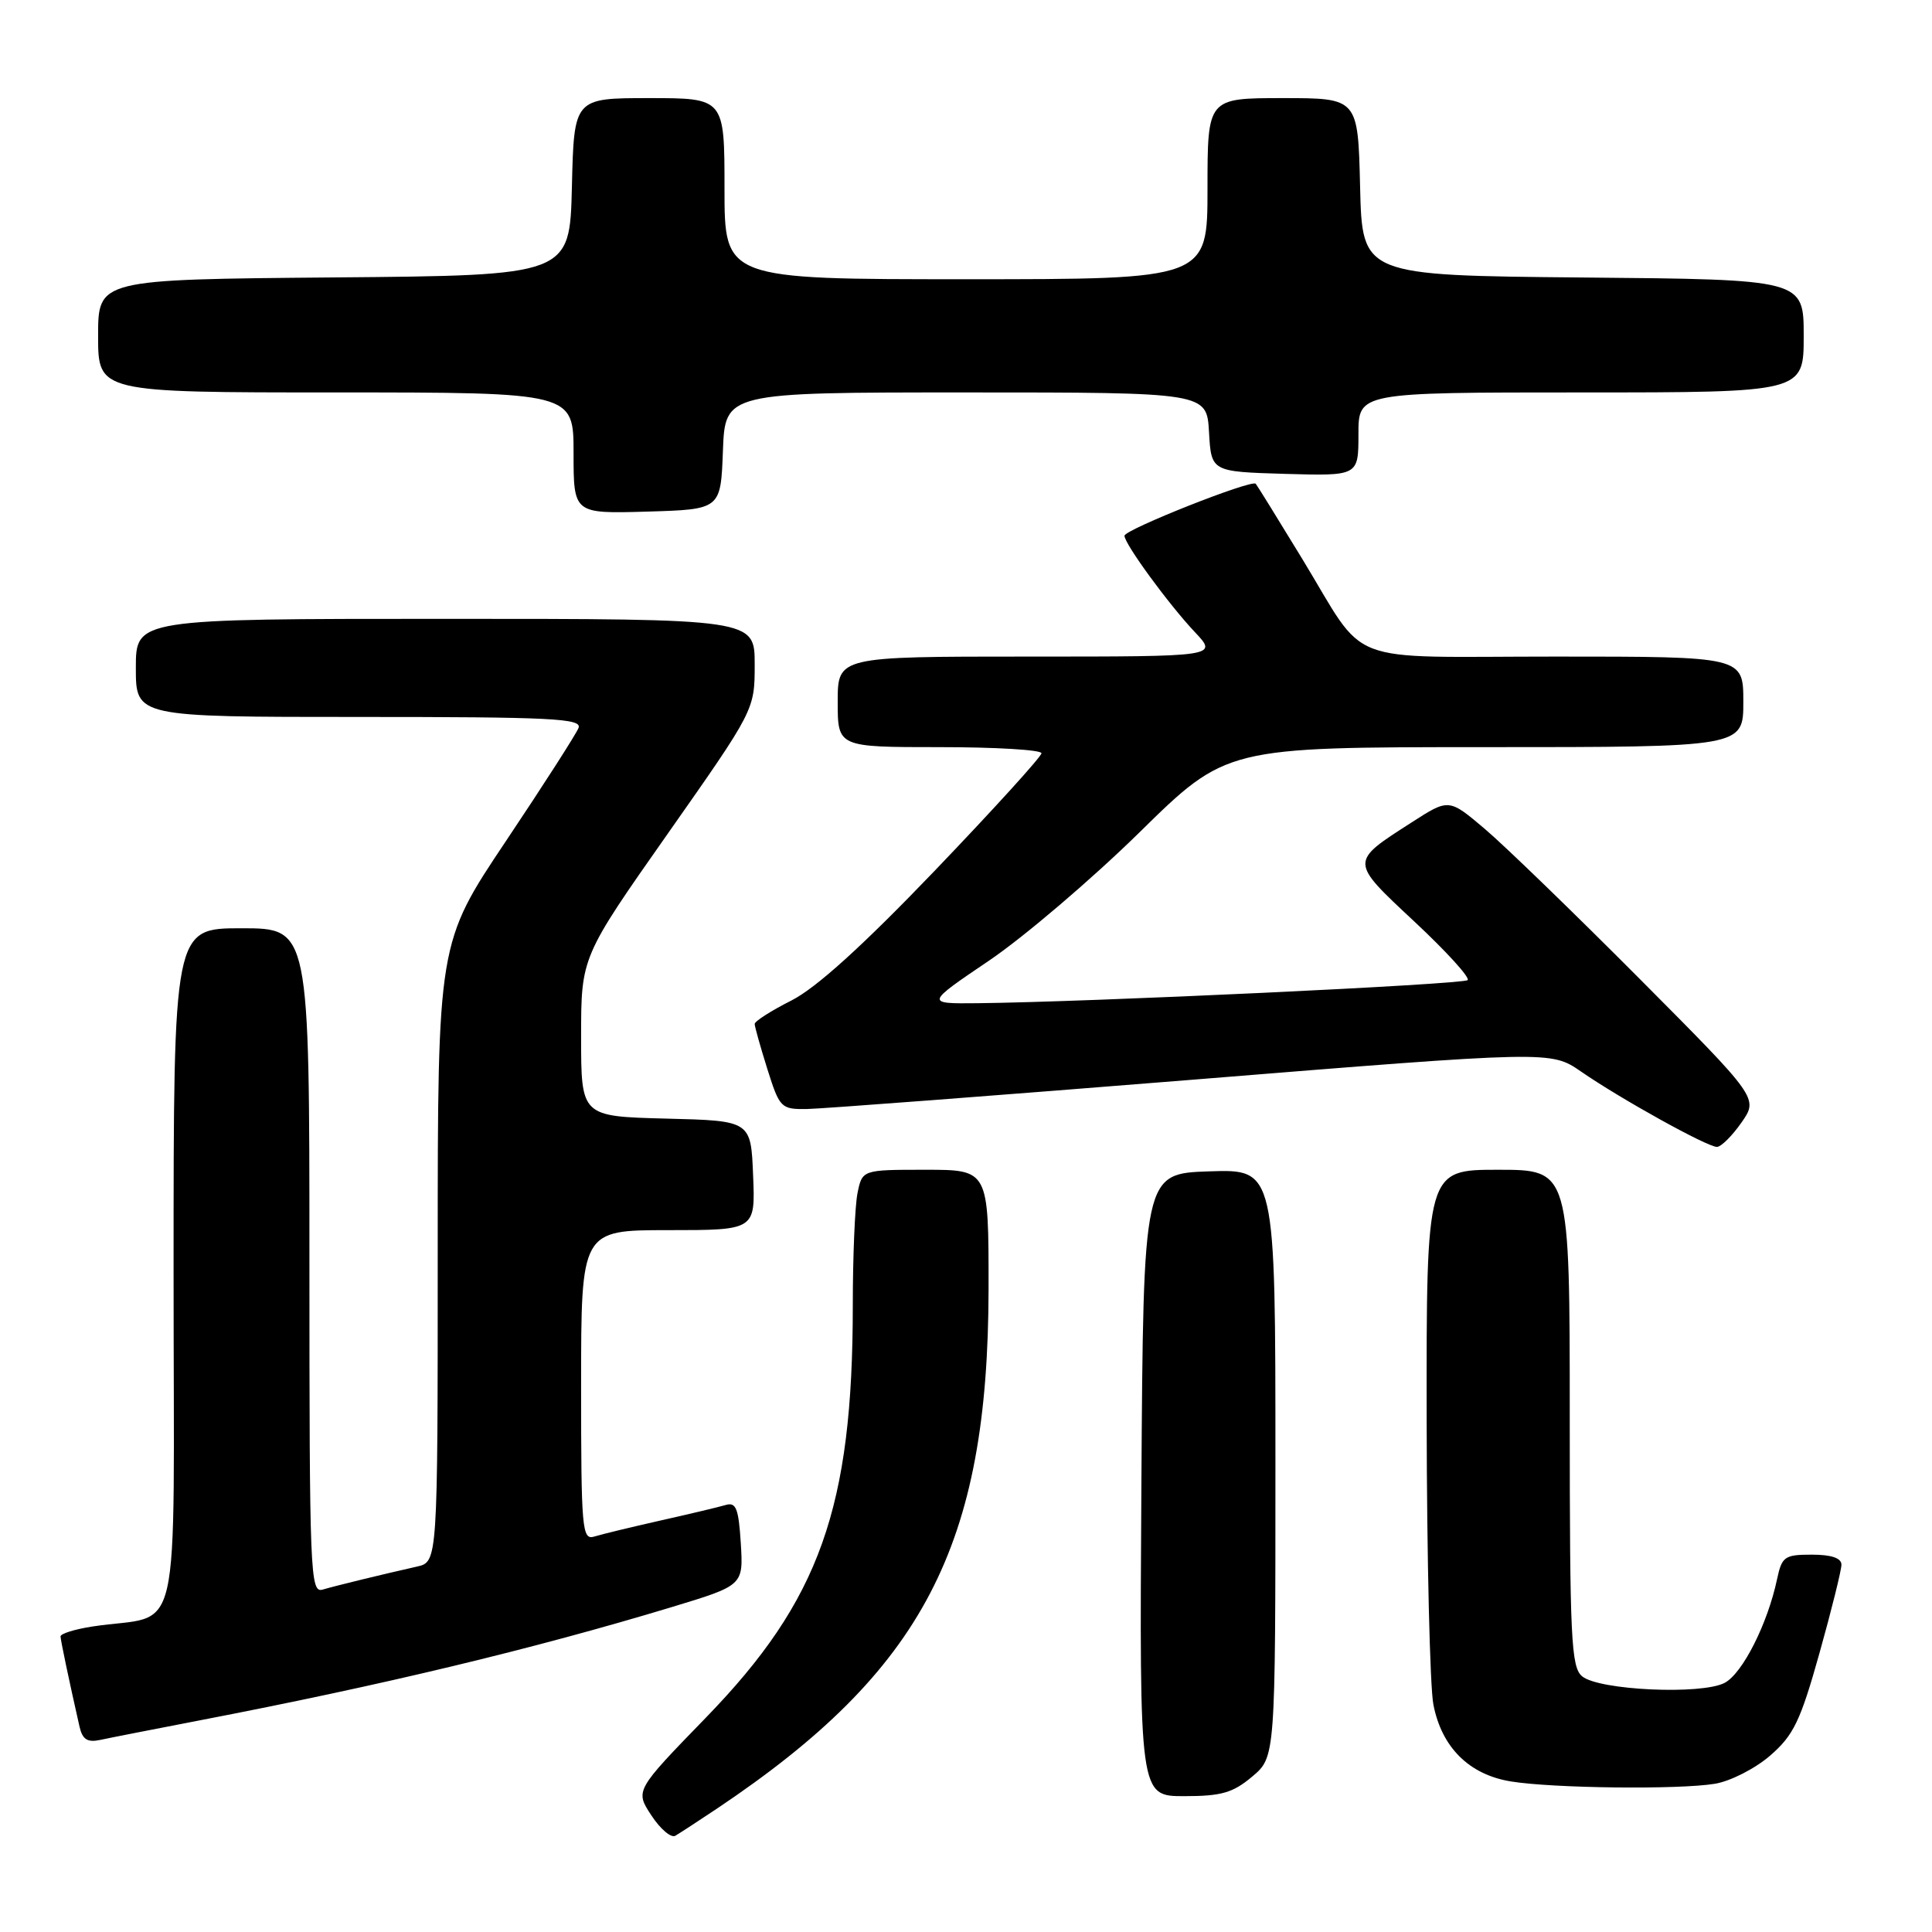 <?xml version="1.0" encoding="UTF-8" standalone="no"?>
<!DOCTYPE svg PUBLIC "-//W3C//DTD SVG 1.1//EN" "http://www.w3.org/Graphics/SVG/1.1/DTD/svg11.dtd" >
<svg xmlns="http://www.w3.org/2000/svg" xmlns:xlink="http://www.w3.org/1999/xlink" version="1.1" viewBox="0 0 256 256">
 <g >
 <path fill="currentColor"
d=" M 95.00 239.65 C 122.36 221.33 130.95 204.88 130.99 170.75 C 131.00 155.00 131.00 155.00 122.62 155.00 C 114.25 155.00 114.25 155.00 113.62 158.12 C 113.28 159.84 113.00 166.51 113.00 172.95 C 113.00 199.78 108.63 212.05 93.54 227.59 C 84.15 237.26 84.15 237.26 86.31 240.55 C 87.49 242.35 88.92 243.57 89.48 243.25 C 90.04 242.92 92.53 241.30 95.00 239.65 Z  M 165.92 235.41 C 169.00 232.82 169.00 232.82 169.00 193.87 C 169.00 154.92 169.00 154.92 160.25 155.21 C 151.50 155.50 151.50 155.50 151.24 196.75 C 150.98 238.00 150.98 238.00 156.91 238.00 C 161.84 238.00 163.37 237.56 165.92 235.41 Z  M 227.23 236.36 C 229.29 236.02 232.58 234.34 234.56 232.62 C 237.66 229.93 238.56 228.06 241.08 219.08 C 242.69 213.34 244.00 208.05 244.00 207.33 C 244.00 206.45 242.67 206.00 240.08 206.00 C 236.46 206.00 236.11 206.25 235.47 209.25 C 234.22 215.15 230.91 221.71 228.54 222.98 C 225.51 224.60 211.88 223.98 209.64 222.12 C 208.18 220.91 208.00 217.12 208.00 187.88 C 208.00 155.00 208.00 155.00 198.50 155.00 C 189.00 155.00 189.00 155.00 189.04 188.25 C 189.07 206.54 189.47 223.46 189.93 225.86 C 191.03 231.54 194.67 235.15 200.20 236.05 C 205.79 236.96 222.45 237.15 227.23 236.36 Z  M 26.50 227.95 C 50.74 223.28 70.58 218.52 89.00 212.95 C 98.50 210.07 98.50 210.07 98.16 204.50 C 97.87 199.87 97.53 199.01 96.16 199.42 C 95.24 199.69 91.35 200.62 87.50 201.48 C 83.65 202.35 79.71 203.30 78.75 203.60 C 77.12 204.10 77.00 202.69 77.00 183.57 C 77.00 163.00 77.00 163.00 88.54 163.00 C 100.09 163.00 100.09 163.00 99.79 155.75 C 99.50 148.50 99.50 148.50 88.25 148.22 C 77.00 147.93 77.00 147.93 77.00 137.37 C 77.00 126.81 77.00 126.81 88.50 110.44 C 100.00 94.06 100.00 94.06 100.00 88.03 C 100.00 82.00 100.00 82.00 59.00 82.00 C 18.00 82.00 18.00 82.00 18.00 88.50 C 18.00 95.00 18.00 95.00 47.61 95.00 C 73.08 95.00 77.14 95.20 76.66 96.45 C 76.35 97.25 72.03 103.99 67.05 111.43 C 58.00 124.95 58.00 124.95 58.00 165.95 C 58.00 206.96 58.00 206.96 55.25 207.58 C 50.60 208.63 44.59 210.09 42.75 210.63 C 41.10 211.11 41.00 208.56 41.00 167.07 C 41.00 123.00 41.00 123.00 32.00 123.00 C 23.00 123.00 23.00 123.00 23.00 168.39 C 23.00 219.39 24.31 213.67 12.25 215.52 C 9.91 215.88 8.01 216.47 8.02 216.84 C 8.05 217.43 9.16 222.72 10.53 228.76 C 10.92 230.49 11.57 230.91 13.27 230.55 C 14.50 230.28 20.45 229.12 26.50 227.95 Z  M 230.75 148.75 C 233.00 145.52 233.00 145.52 217.25 129.69 C 208.59 120.99 199.36 112.05 196.74 109.83 C 191.98 105.80 191.98 105.80 187.07 108.96 C 178.81 114.26 178.81 114.07 187.42 122.12 C 191.63 126.05 194.80 129.53 194.47 129.87 C 193.90 130.44 144.41 132.77 129.55 132.93 C 122.61 133.00 122.61 133.00 131.05 127.29 C 135.70 124.14 144.67 116.49 150.99 110.29 C 162.48 99.00 162.48 99.00 196.74 99.00 C 231.00 99.00 231.00 99.00 231.00 93.00 C 231.00 87.00 231.00 87.00 206.15 87.00 C 177.50 87.00 181.34 88.48 172.52 74.00 C 169.34 68.78 166.58 64.32 166.39 64.10 C 165.85 63.50 149.00 70.18 149.00 70.99 C 149.00 72.07 154.86 80.08 158.32 83.75 C 161.39 87.00 161.39 87.00 136.20 87.00 C 111.00 87.00 111.00 87.00 111.00 93.00 C 111.00 99.00 111.00 99.00 124.50 99.00 C 131.93 99.00 138.00 99.36 138.00 99.81 C 138.00 100.25 131.64 107.25 123.87 115.36 C 114.27 125.37 108.17 130.89 104.87 132.57 C 102.19 133.92 100.00 135.32 100.00 135.68 C 100.00 136.03 100.76 138.73 101.68 141.66 C 103.31 146.82 103.49 147.00 106.93 146.95 C 108.89 146.92 131.88 145.17 158.00 143.07 C 205.50 139.23 205.50 139.23 209.50 141.99 C 214.75 145.62 226.23 151.98 227.50 151.97 C 228.05 151.97 229.51 150.52 230.75 148.75 Z  M 95.79 59.75 C 96.08 52.00 96.08 52.00 127.99 52.00 C 159.90 52.00 159.90 52.00 160.20 57.25 C 160.50 62.50 160.50 62.50 170.25 62.79 C 180.00 63.07 180.00 63.07 180.00 57.54 C 180.00 52.00 180.00 52.00 209.50 52.00 C 239.00 52.00 239.00 52.00 239.00 44.52 C 239.00 37.03 239.00 37.03 209.75 36.77 C 180.50 36.50 180.50 36.50 180.22 24.75 C 179.94 13.00 179.94 13.00 169.97 13.00 C 160.00 13.00 160.00 13.00 160.00 25.00 C 160.00 37.00 160.00 37.00 128.00 37.00 C 96.00 37.00 96.00 37.00 96.00 25.00 C 96.00 13.00 96.00 13.00 86.03 13.00 C 76.06 13.00 76.06 13.00 75.78 24.75 C 75.50 36.50 75.50 36.50 44.25 36.76 C 13.00 37.03 13.00 37.03 13.00 44.51 C 13.00 52.00 13.00 52.00 44.50 52.00 C 76.00 52.00 76.00 52.00 76.00 60.04 C 76.00 68.07 76.00 68.07 85.75 67.79 C 95.50 67.50 95.50 67.50 95.79 59.75 Z "/>
</g>
</svg>
